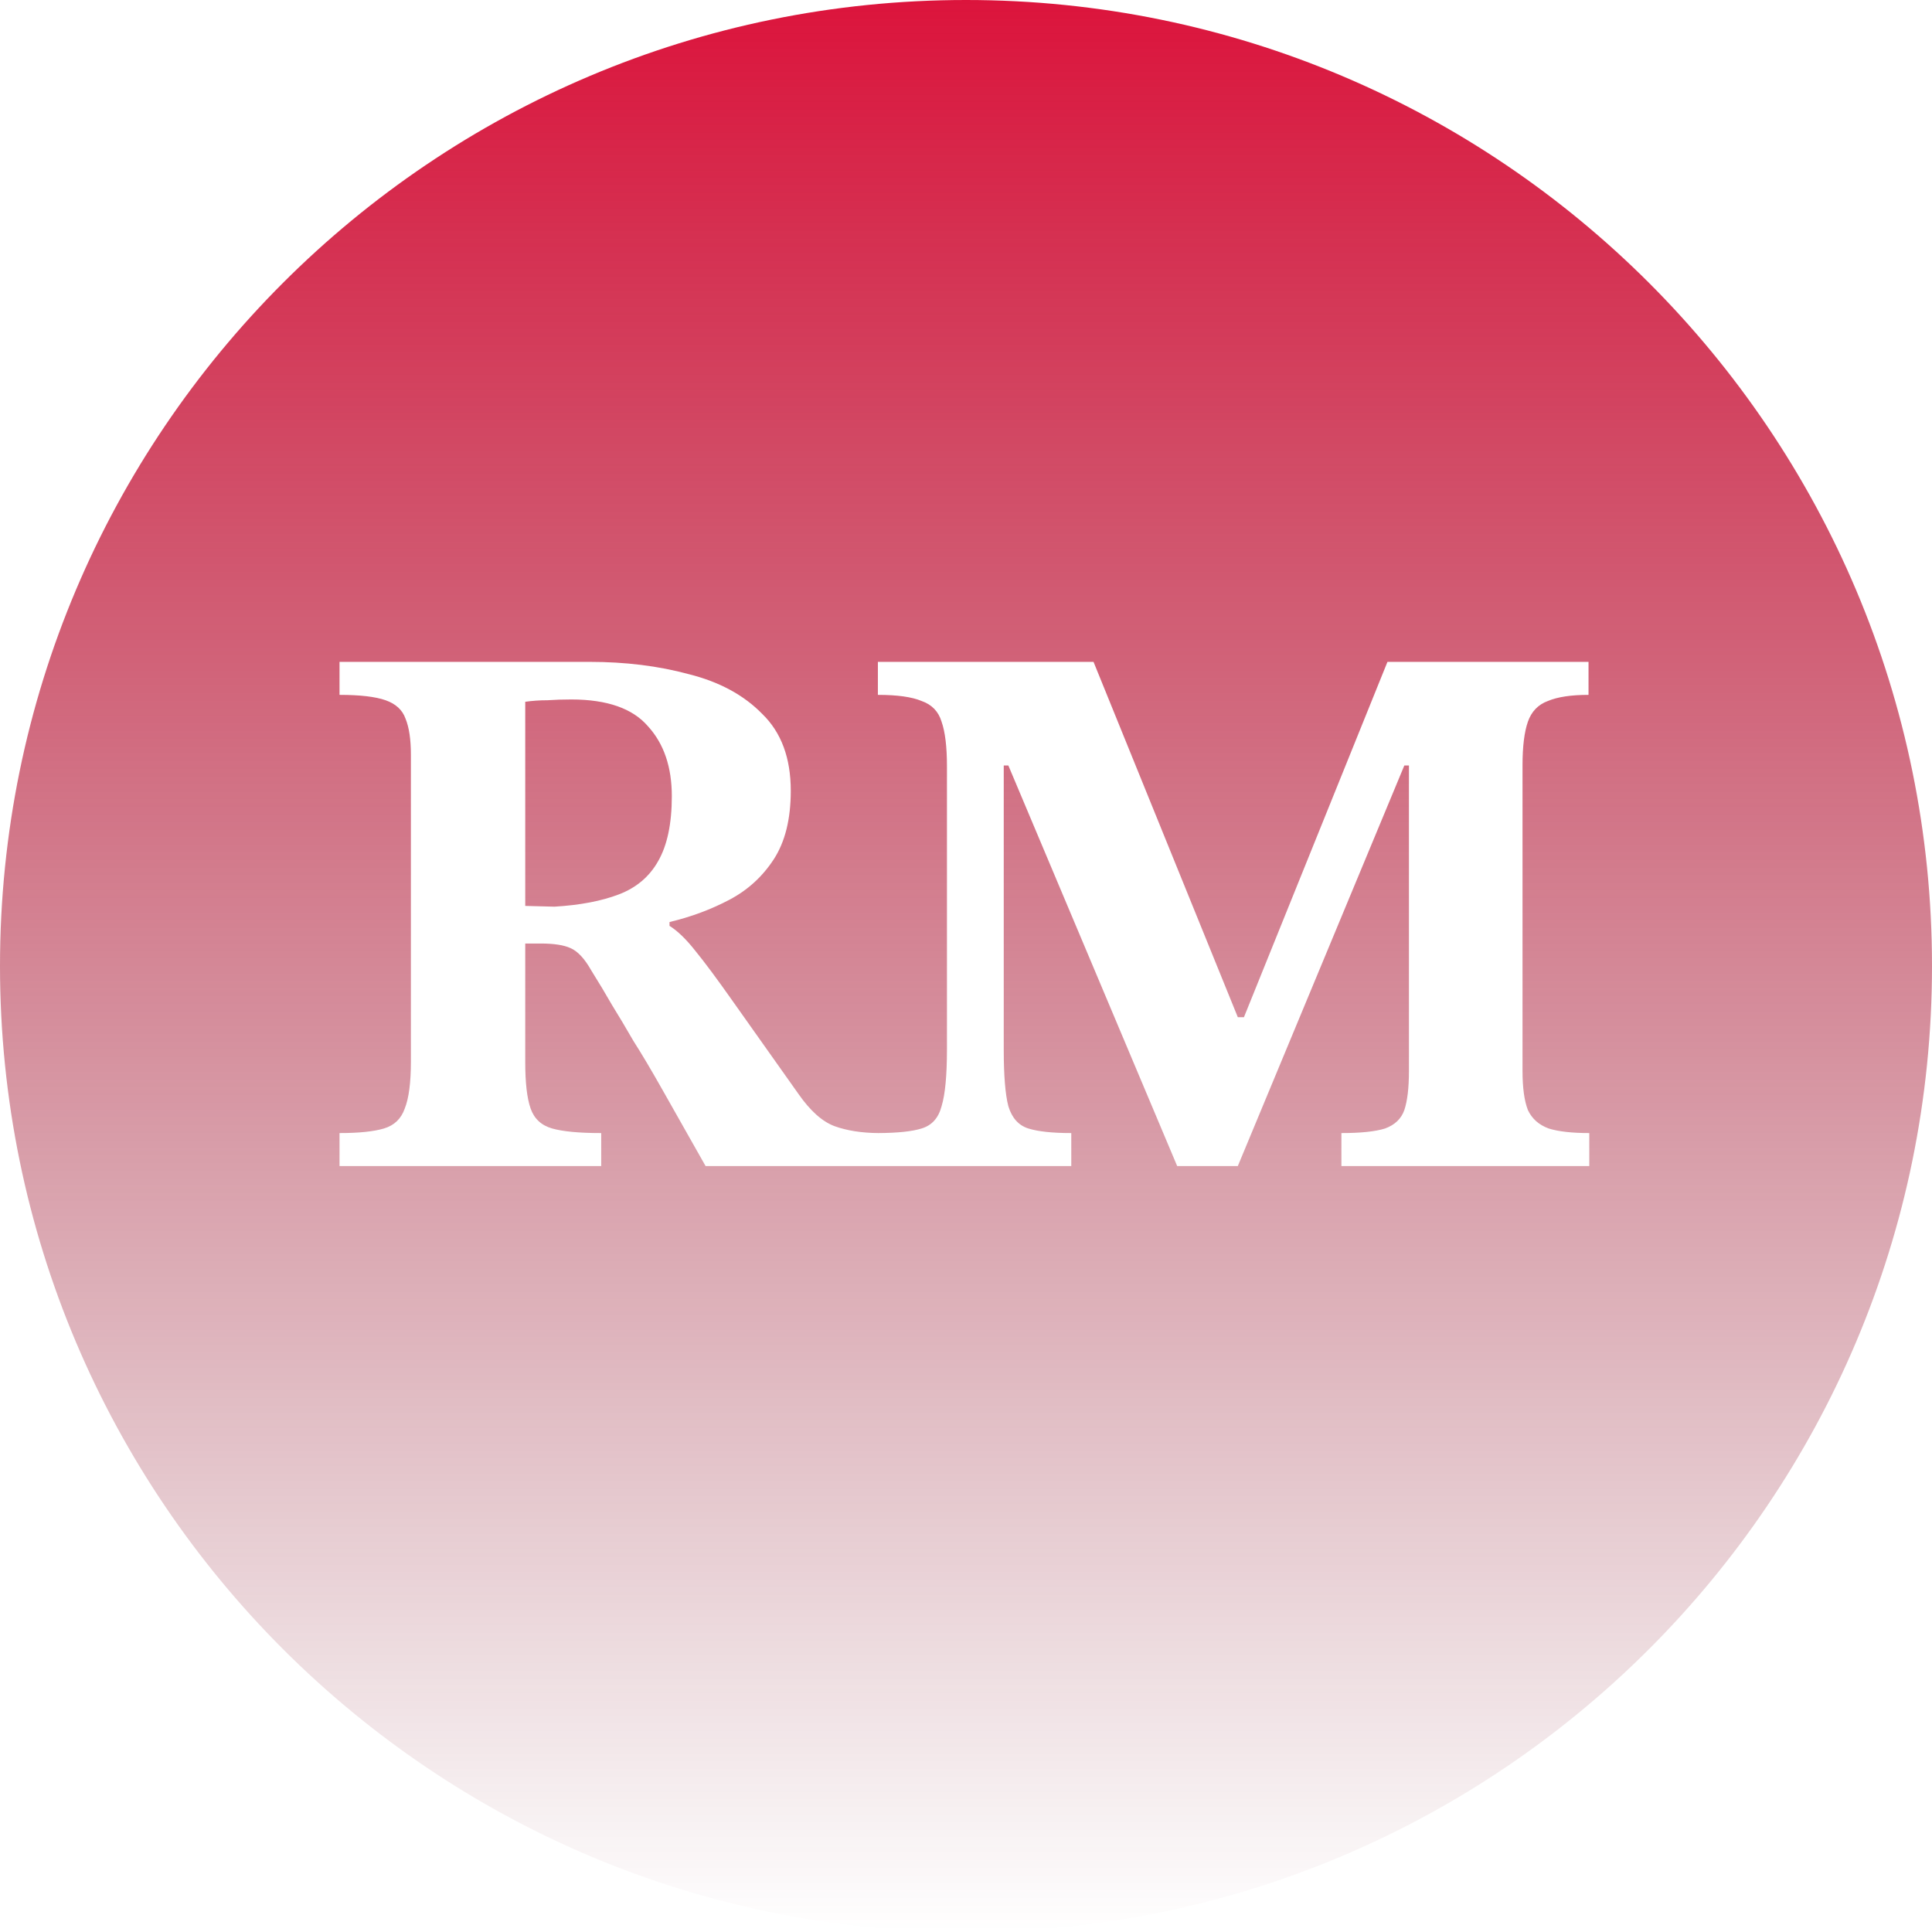 <svg width="1294" height="1294" viewBox="0 0 1294 1294" fill="none" xmlns="http://www.w3.org/2000/svg">
<path fill-rule="evenodd" clip-rule="evenodd" d="M647 1294C1004.33 1294 1294 1004.33 1294 647C1294 289.672 1004.33 0 647 0C289.672 0 0 289.672 0 647C0 1004.33 289.672 1294 647 1294ZM227.405 781H402.679V758.898C387.945 758.898 376.979 757.87 369.783 755.814C362.587 753.758 357.79 749.303 355.391 742.45C352.993 735.597 351.793 725.317 351.793 711.61V631.94H362.073C370.983 631.94 377.665 632.968 382.119 635.024C386.917 637.08 391.543 642.049 395.997 649.93C401.137 658.154 405.763 665.864 409.875 673.06C414.33 680.256 419.127 688.309 424.267 697.218C429.75 705.785 436.261 716.75 443.799 730.114C451.338 743.478 460.933 760.44 472.583 781H586.957H589.261H717.512V758.898C704.834 758.898 695.239 757.87 688.729 755.814C682.218 753.758 677.763 748.789 675.365 740.908C673.308 733.027 672.281 720.348 672.281 702.872V512.692H675.365L788.444 781H829.051L940.588 512.692H943.672V717.264C943.672 728.572 942.645 737.31 940.588 743.478C938.532 749.303 934.249 753.415 927.739 755.814C921.228 757.87 911.462 758.898 898.44 758.898V781H1064.46V758.898C1052.81 758.898 1043.73 757.87 1037.22 755.814C1030.71 753.415 1026.08 749.303 1023.34 743.478C1020.94 737.31 1019.74 728.572 1019.74 717.264V512.692C1019.74 500.013 1020.94 490.247 1023.34 483.394C1025.74 476.541 1030.2 471.915 1036.71 469.516C1043.22 466.775 1052.3 465.404 1063.95 465.404V443.302H929.281L833.162 681.284H829.051L732.418 443.302H587.984V465.404C601.006 465.404 610.772 466.775 617.282 469.516C624.136 471.915 628.59 476.541 630.646 483.394C633.045 490.247 634.244 500.185 634.244 513.206V702.872C634.244 720.348 633.045 733.027 630.646 740.908C628.59 748.789 624.136 753.758 617.282 755.814C610.989 757.802 601.333 758.828 588.314 758.895C577.062 758.813 567.269 757.272 558.935 754.272C550.711 751.188 542.659 743.992 534.777 732.684C516.273 706.641 501.71 686.081 491.087 671.004C480.465 655.927 472.069 644.619 465.901 637.08C459.733 629.199 453.908 623.545 448.426 620.118V617.548C462.817 614.121 476.181 609.153 488.517 602.642C500.854 596.131 510.791 587.051 518.329 575.4C525.868 563.749 529.637 548.501 529.637 529.654C529.637 507.723 523.298 490.59 510.619 478.254C498.283 465.575 481.835 456.666 461.275 451.526C441.058 446.043 418.956 443.302 394.969 443.302H227.405V465.404C241.112 465.404 251.392 466.603 258.246 469.002C265.099 471.401 269.553 475.513 271.609 481.338C274.008 487.163 275.208 495.216 275.208 505.496V711.096C275.208 725.145 273.837 735.597 271.095 742.45C268.697 749.303 264.071 753.758 257.217 755.814C250.364 757.87 240.427 758.898 227.405 758.898V781ZM371.325 607.268L351.793 606.754V470.03C356.591 469.345 361.559 469.002 366.699 469.002C371.839 468.659 377.151 468.488 382.633 468.488C406.62 468.488 423.753 474.485 434.033 486.478C444.656 498.129 449.968 513.72 449.968 533.252C449.968 551.756 446.883 566.319 440.715 576.942C434.89 587.222 426.152 594.589 414.501 599.044C402.851 603.499 388.459 606.24 371.325 607.268Z" fill="url(#paint0_linear_101_23)"/>
<defs>
<linearGradient id="paint0_linear_101_23" x1="647" y1="0" x2="647" y2="1294" gradientUnits="userSpaceOnUse">
<stop stop-color="#DC143C"/>
<stop offset="1" stop-color="#760B20" stop-opacity="0"/>
</linearGradient>
</defs>
</svg>
